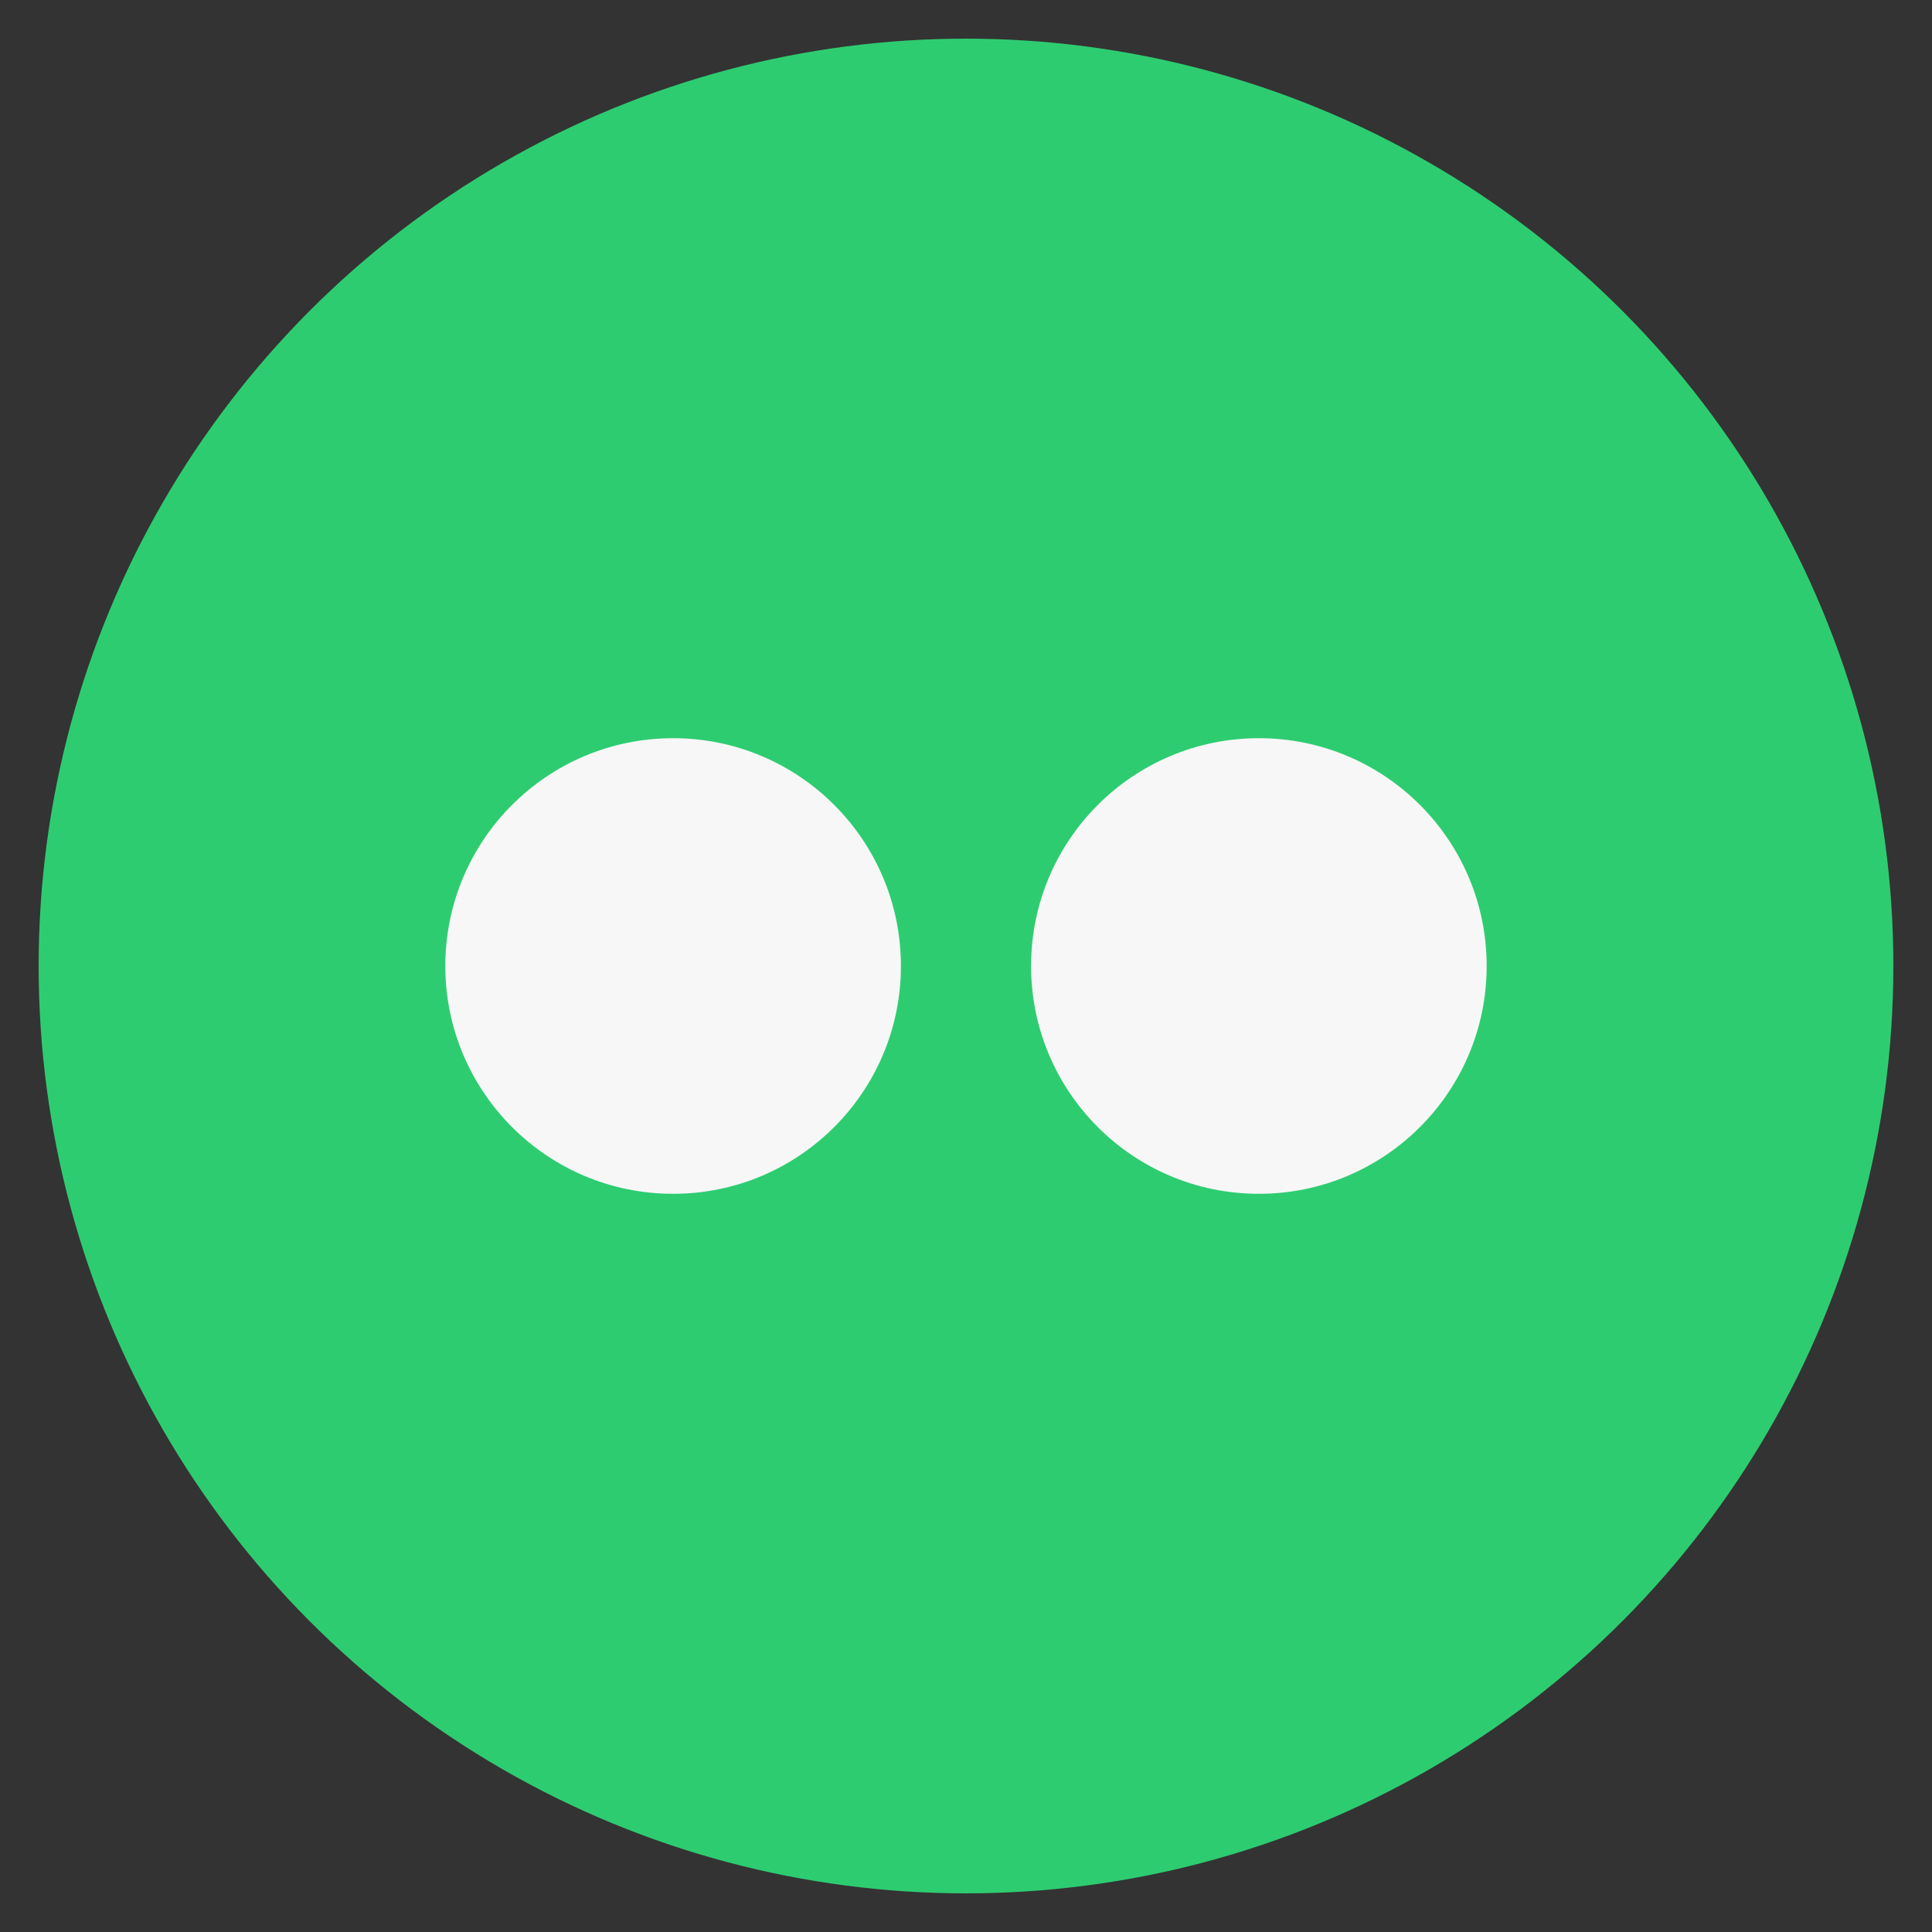 <?xml version="1.0" encoding="utf-8"?>
<!-- Generate more at customizr.net -->
<!DOCTYPE svg PUBLIC "-//W3C//DTD SVG 1.1//EN" "http://www.w3.org/Graphics/SVG/1.1/DTD/svg11.dtd">
<svg id="flickr" class="custom-icon" version="1.1" xmlns="http://www.w3.org/2000/svg" xmlns:xlink="http://www.w3.org/1999/xlink" viewBox="0 0 100 100" style="height: 50px; width: 50px;"><rect x="0" y="0" width="100" height="100" fill="#333333" stroke="none"/><circle class="outer-shape" cx="50" cy="50" r="48" style="opacity: 1; fill: rgb(46, 204, 113);"></circle>
	<path class="inner-shape" style="opacity: 1; fill: rgb(247, 247, 247);" transform="translate(22.5,22.5) scale(0.55)" d="M1,50c0-11.839,9.598-21.438,21.438-21.438S43.875,38.161,43.875,50s-9.598,21.438-21.438,21.438S1,61.839,1,50z M56.125,50 c0-11.839,9.598-21.438,21.438-21.438S99,38.161,99,50s-9.598,21.438-21.438,21.438S56.125,61.839,56.125,50z"></path>
</svg>

